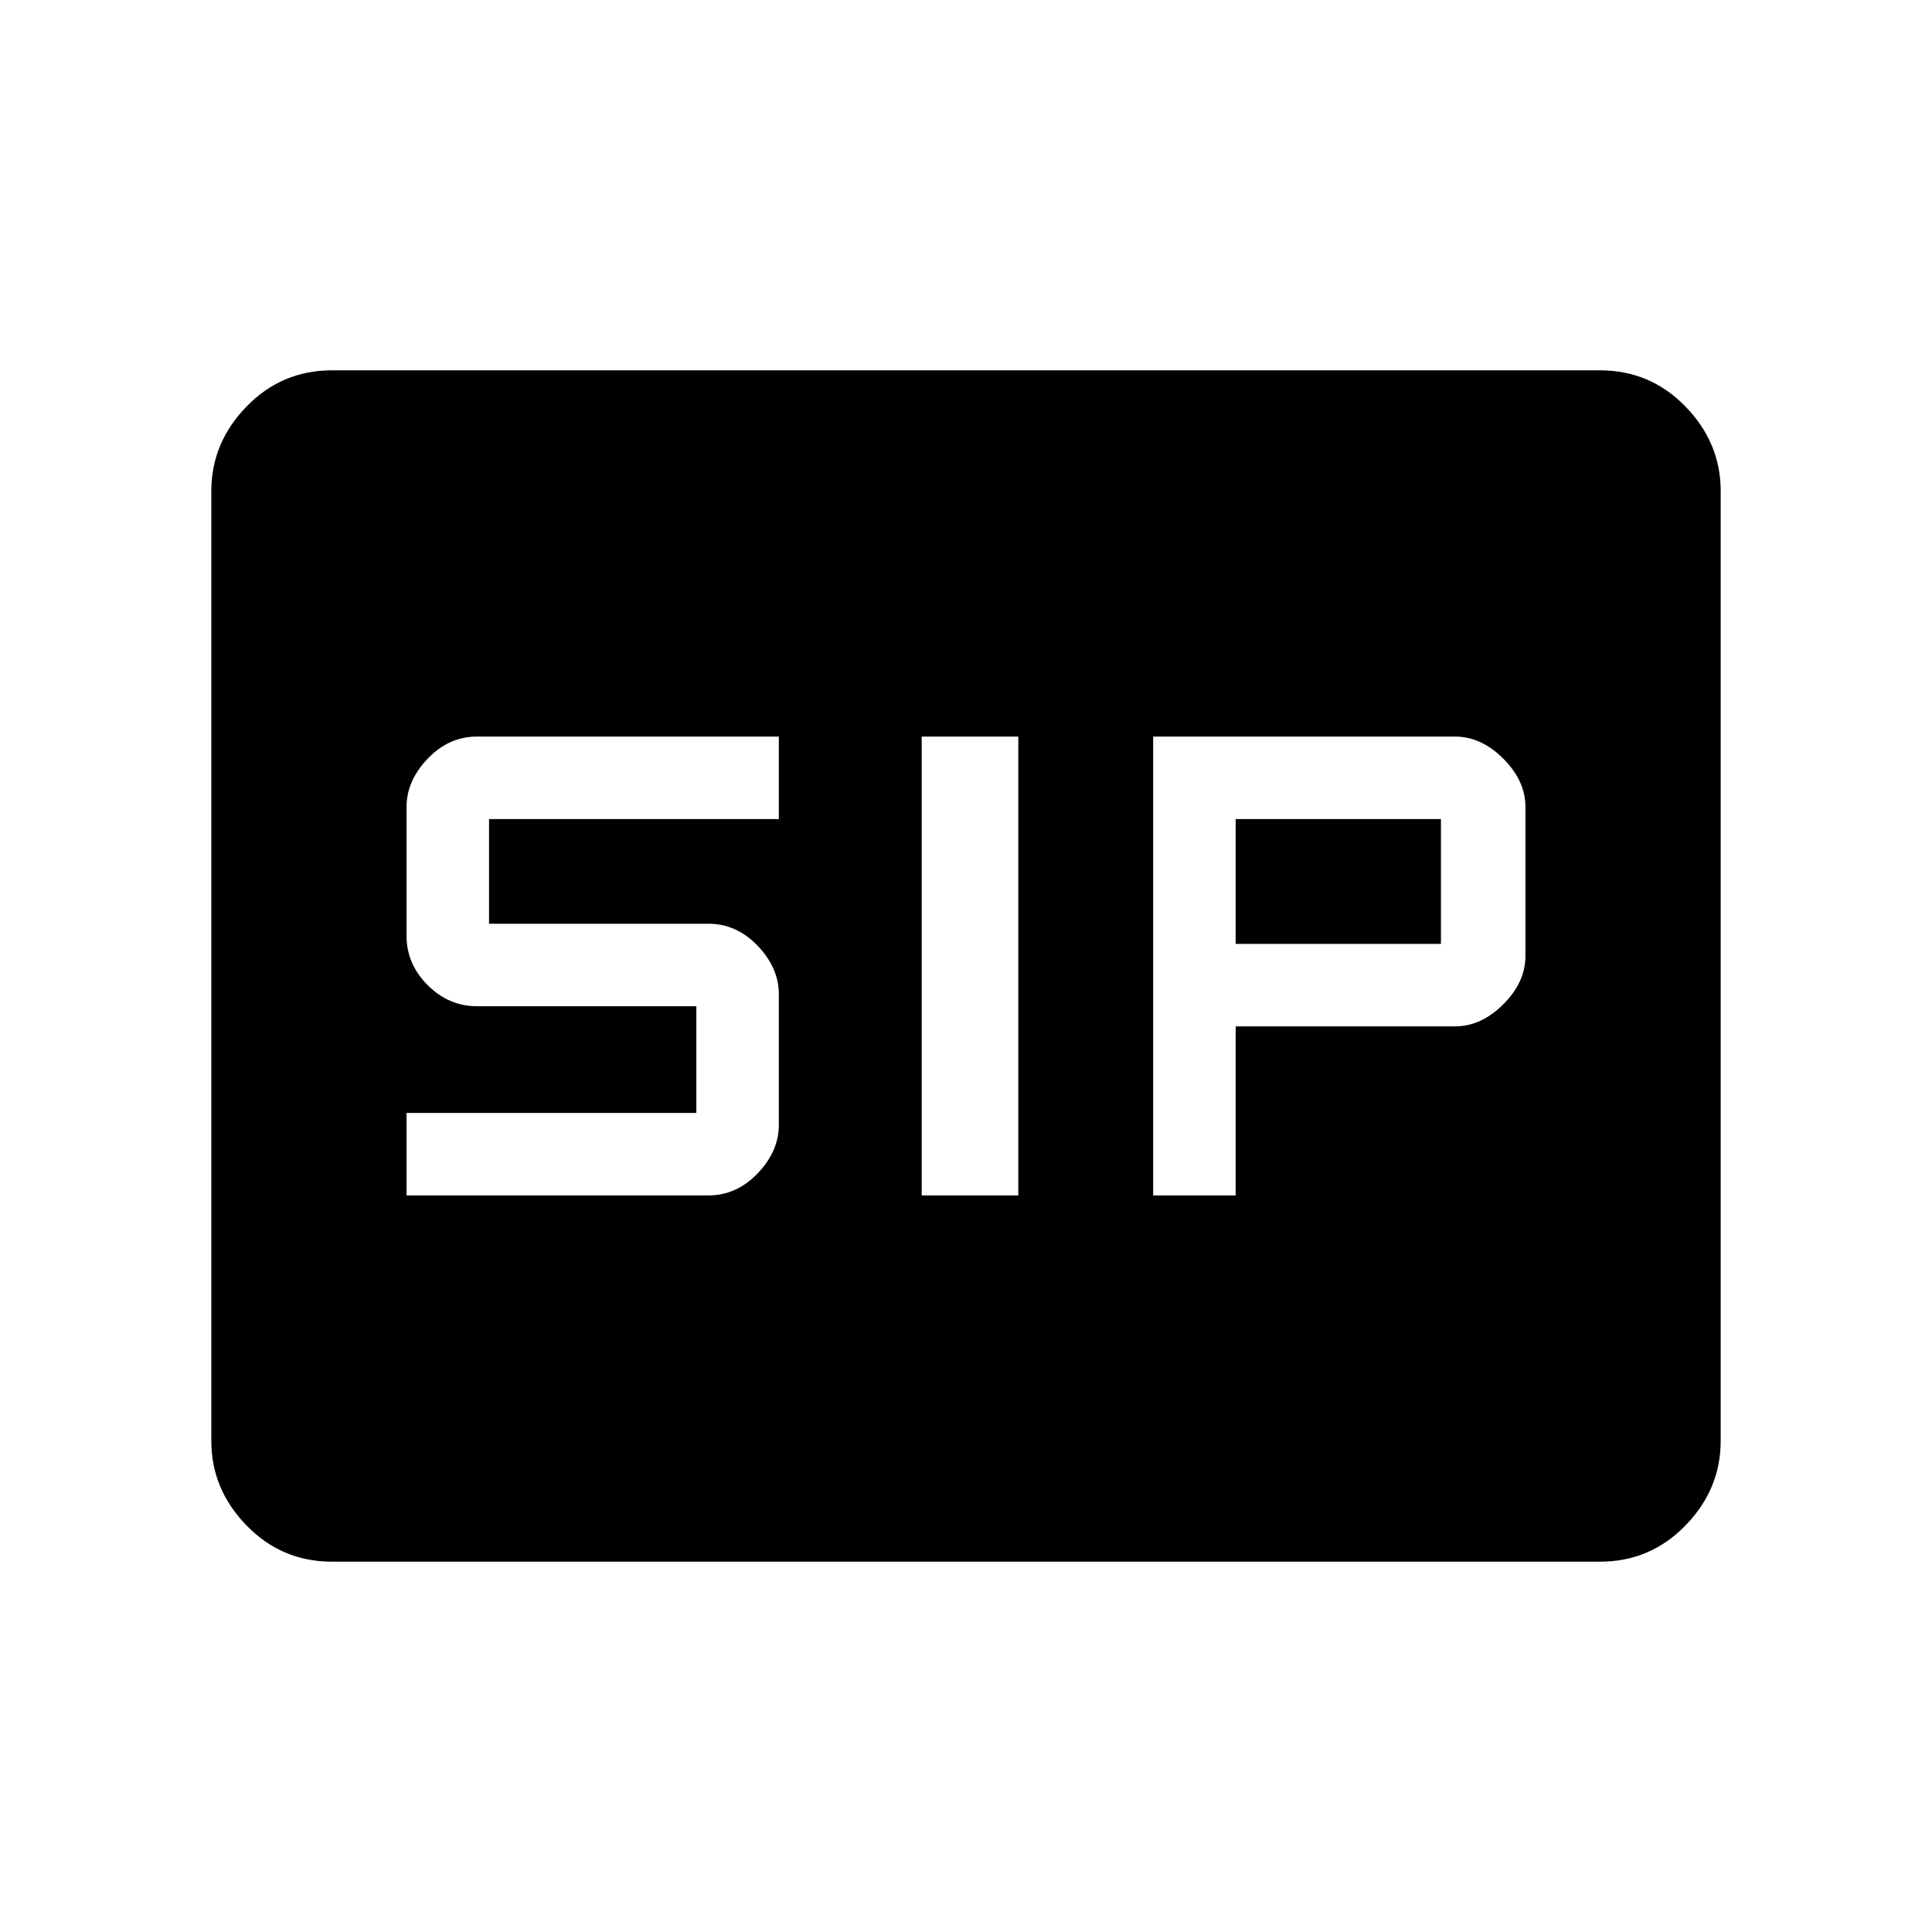 <svg xmlns="http://www.w3.org/2000/svg" height="40" width="40"><path d="M19.083 24.75h2v-9.5h-2Zm4.792 0h1.708v-3.5h4.542q.542 0 1-.458.458-.459.458-1v-3.084q0-.541-.458-1-.458-.458-1-.458h-6.25Zm1.708-5.208v-2.584h4.25v2.584ZM8.417 24.75h6.25q.583 0 1.021-.458.437-.459.437-1v-2.709q0-.541-.437-1-.438-.458-1.021-.458h-4.542v-2.167h6V15.25h-6.25q-.583 0-1.021.458-.437.459-.437 1v2.667q0 .583.437 1.021.438.437 1.021.437h4.542v2.209h-6Zm-1.542 7.583q-1.042 0-1.771-.75-.729-.75-.729-1.75V10.167q0-1 .729-1.75t1.771-.75h26.25q1.042 0 1.771.75.729.75.729 1.75v19.666q0 1-.729 1.75t-1.771.75Z"/></svg>
